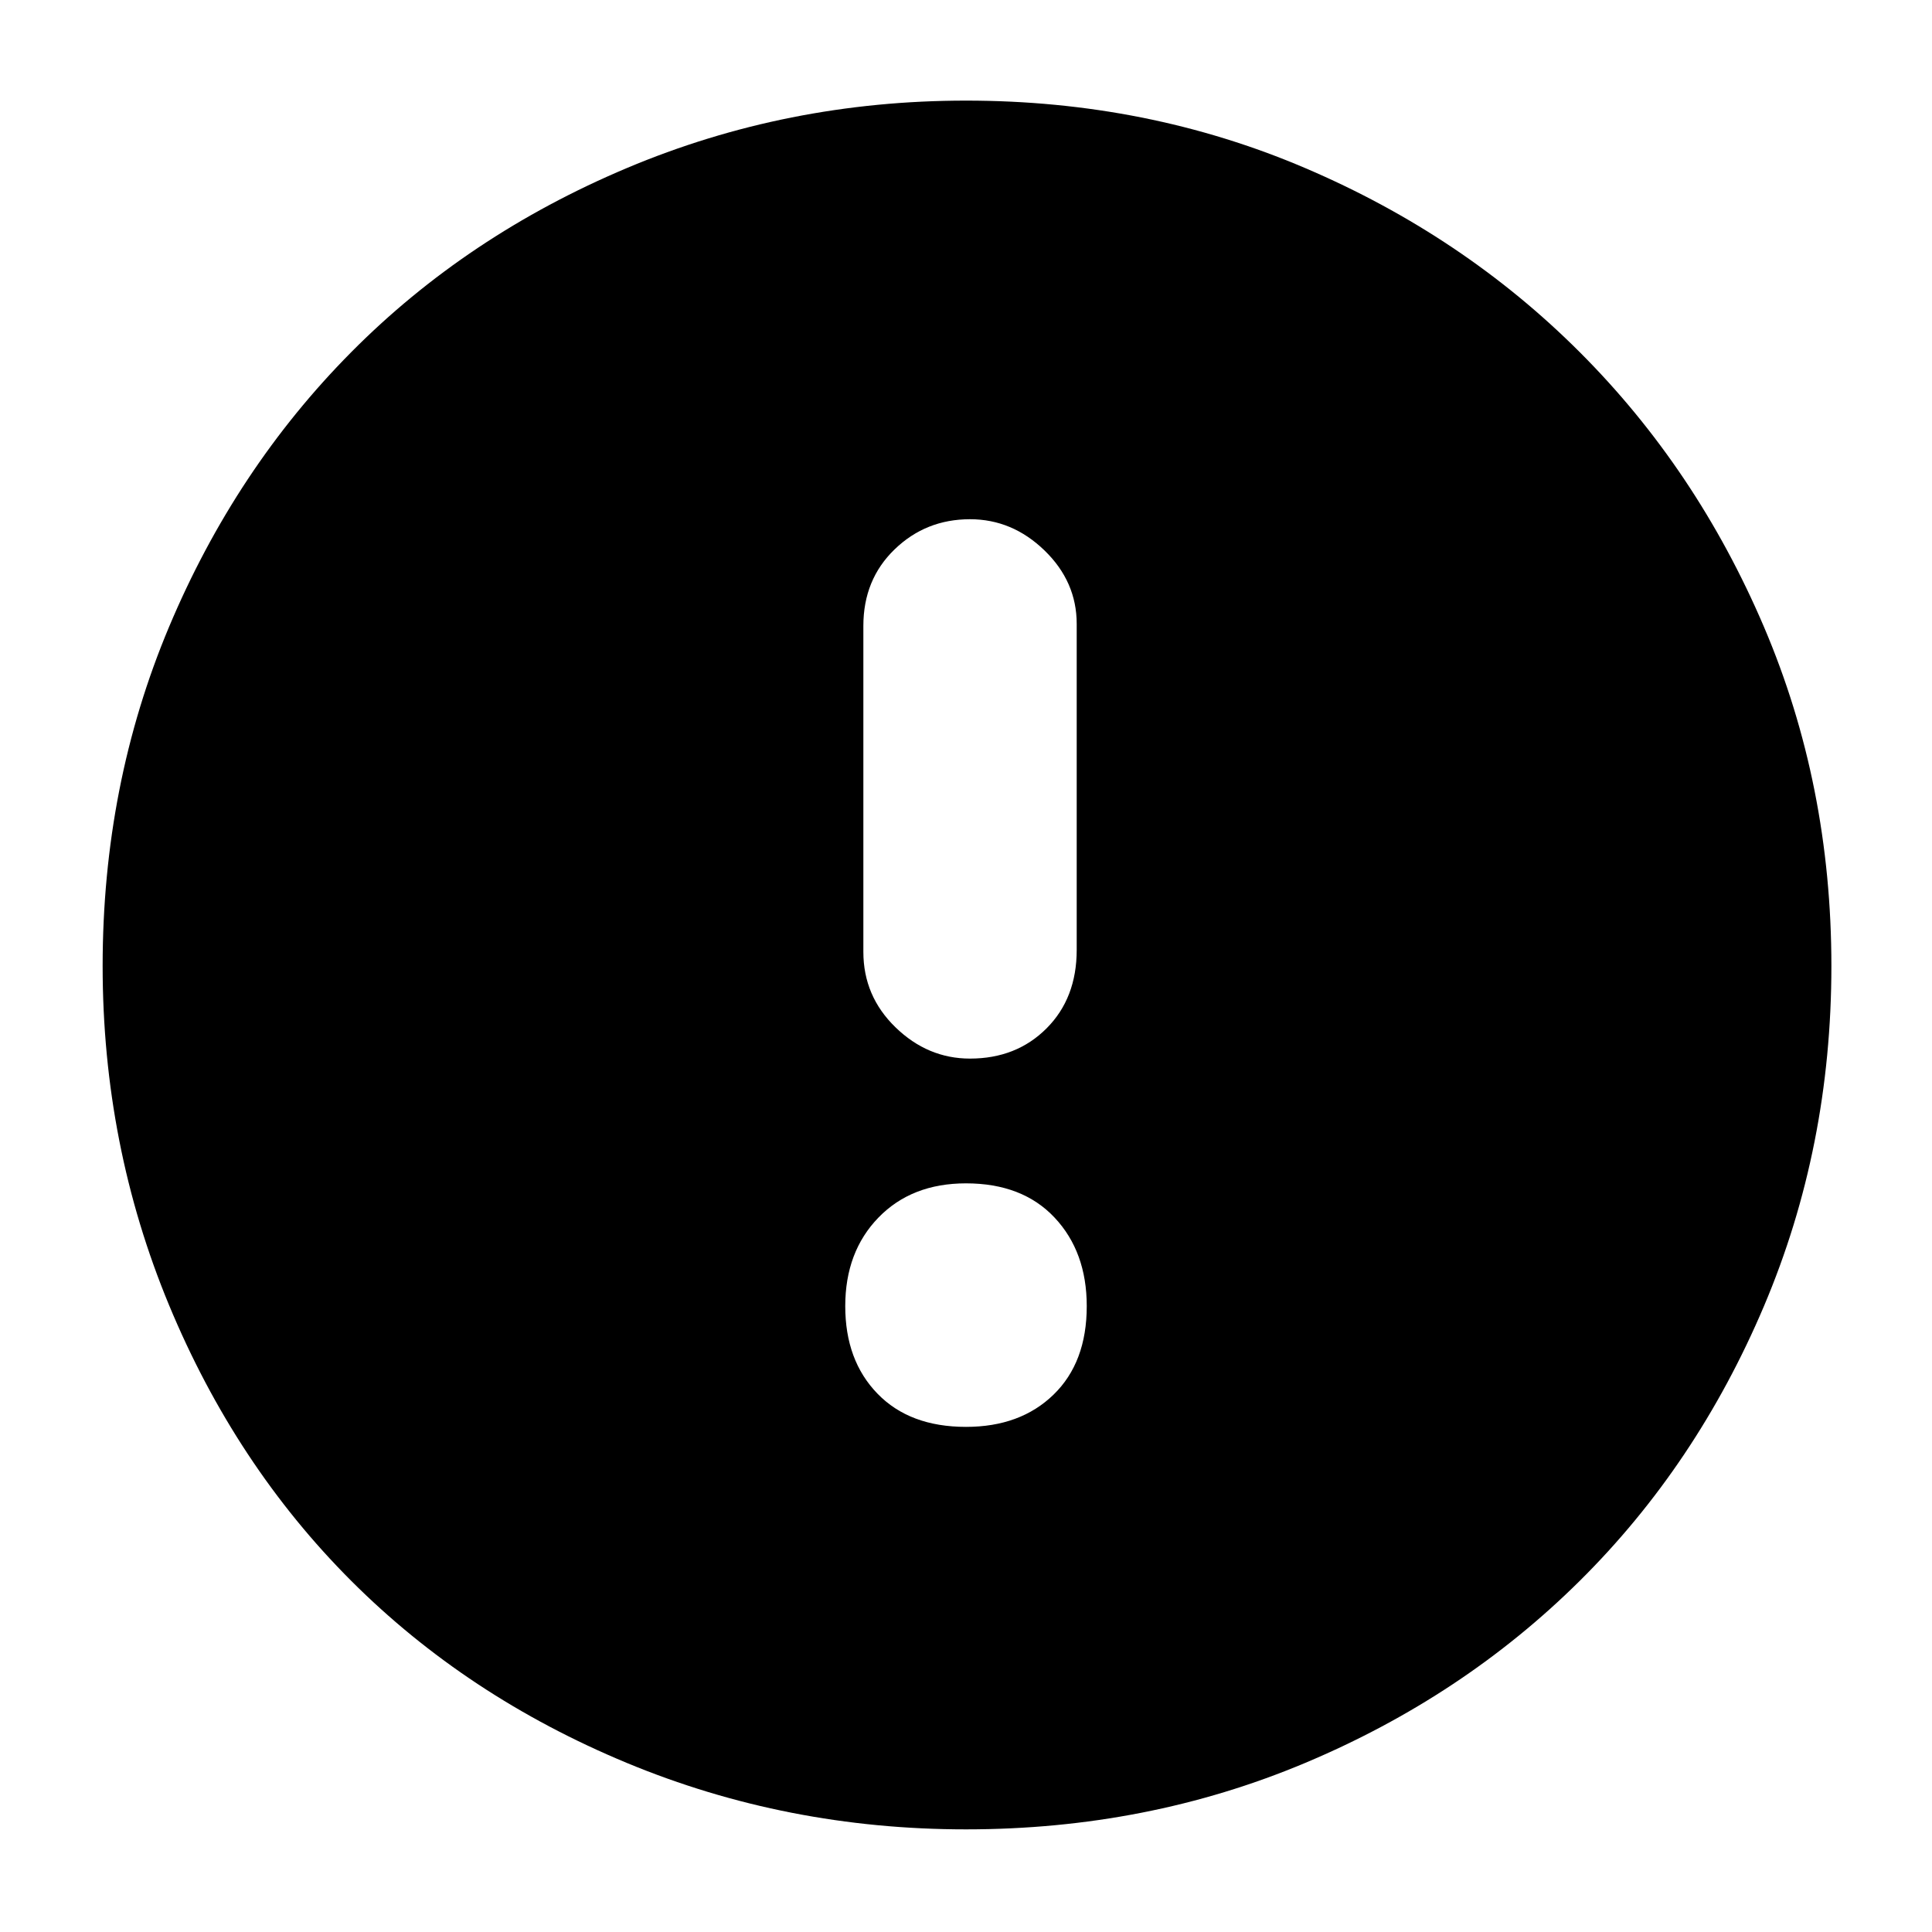 <svg xmlns="http://www.w3.org/2000/svg" height="40" width="40"><path d="M20.083 21.917q.959 0 1.584-.625.625-.625.625-1.625v-6.75q0-.875-.667-1.521-.667-.646-1.542-.646-.916 0-1.562.625t-.646 1.583v6.75q0 .917.667 1.563.666.646 1.541.646ZM20 29.542q1.125 0 1.812-.667.688-.667.688-1.833 0-1.125-.667-1.834Q21.167 24.5 20 24.5q-1.125 0-1.812.708-.688.709-.688 1.834t.667 1.812q.666.688 1.833.688Zm0 8.333q-3.708 0-7.021-1.375-3.312-1.375-5.708-3.771-2.396-2.396-3.771-5.708Q2.125 23.708 2.125 20q0-3.75 1.375-7.021t3.771-5.687q2.396-2.417 5.708-3.813Q16.292 2.083 20 2.083q3.75 0 7.021 1.396t5.687 3.813q2.417 2.416 3.813 5.687Q37.917 16.25 37.917 20t-1.396 7.042q-1.396 3.291-3.813 5.687-2.416 2.396-5.687 3.771Q23.75 37.875 20 37.875Z"/></svg>